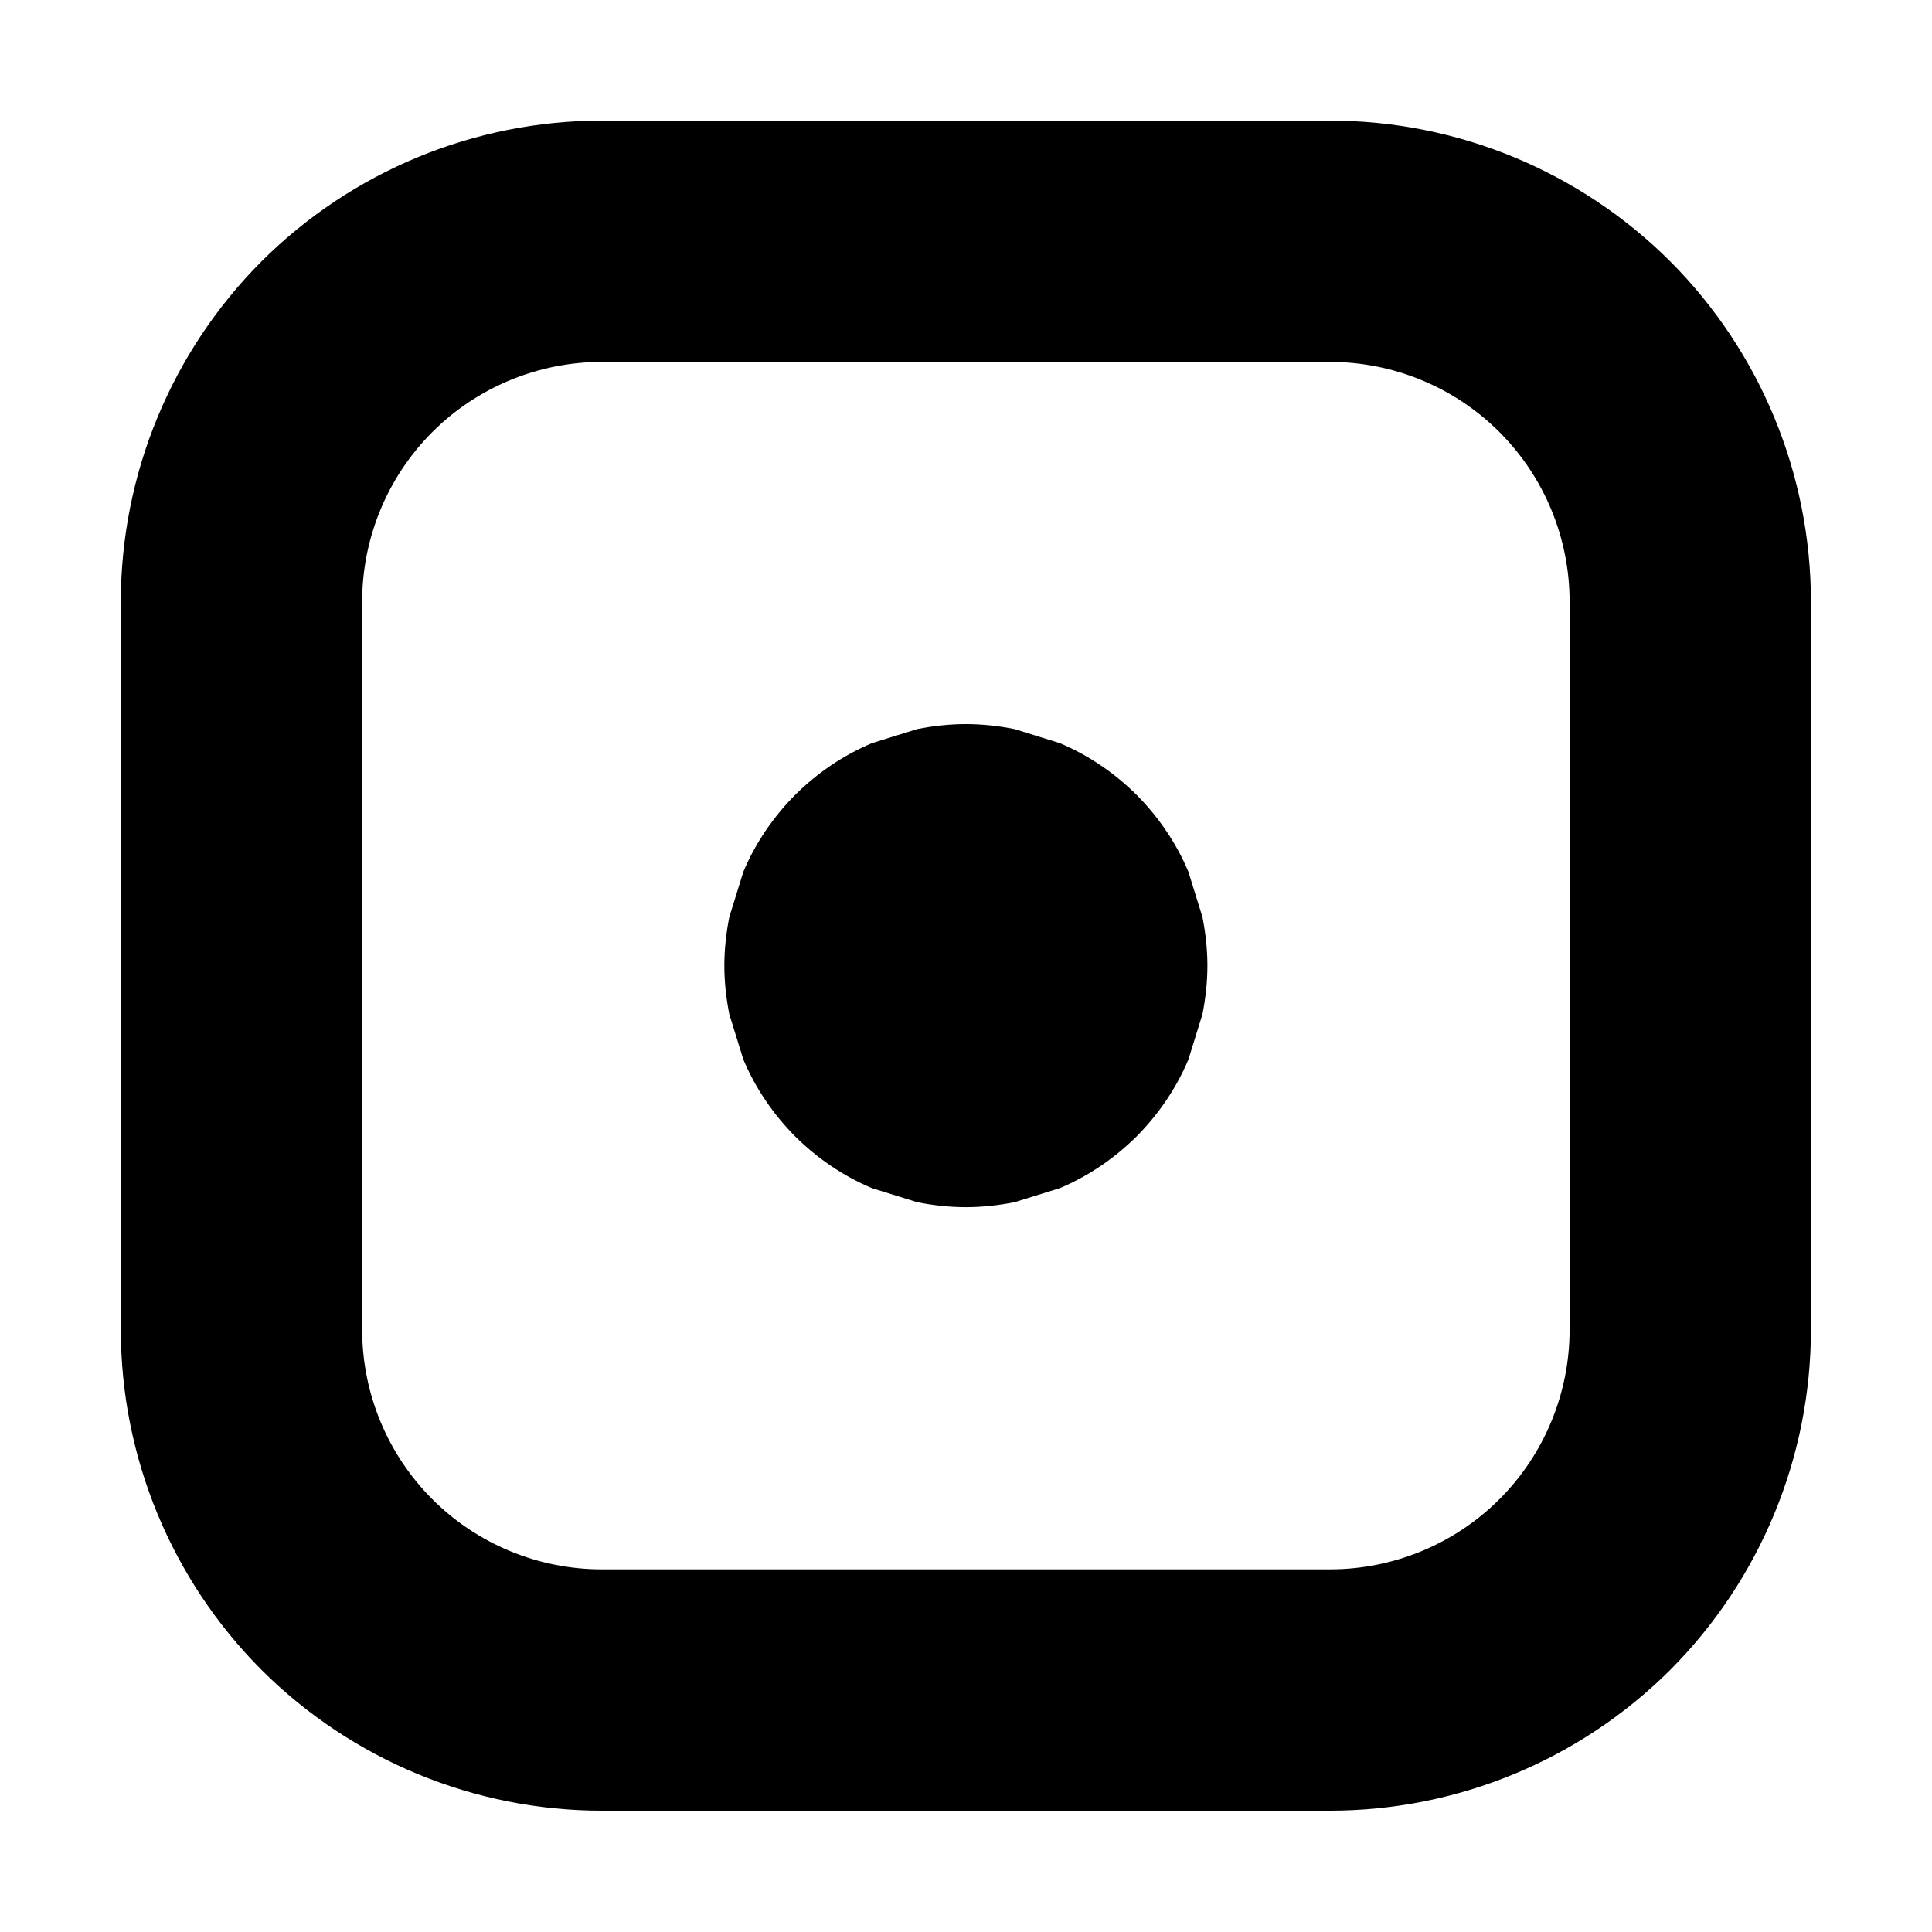 <?xml version="1.0" encoding="UTF-8" standalone="no"?>
<!DOCTYPE svg PUBLIC "-//W3C//DTD SVG 1.1//EN" "http://www.w3.org/Graphics/SVG/1.1/DTD/svg11.dtd">
<svg width="100%" height="100%" viewBox="0 0 16 16" version="1.1" xmlns="http://www.w3.org/2000/svg" xmlns:xlink="http://www.w3.org/1999/xlink" xml:space="preserve" xmlns:serif="http://www.serif.com/" style="fill-rule:evenodd;clip-rule:evenodd;stroke-linejoin:round;stroke-miterlimit:2;">
    <rect id="copper" x="0" y="0" width="16" height="16" style="fill:none;"/>
    <g id="copper1" serif:id="copper">
        <g transform="matrix(1.714,0,0,1.714,0.286,-8.286)">
            <path d="M6.259,5.417C6.875,5.417 7.467,5.662 7.903,6.097C8.338,6.533 8.583,7.125 8.583,7.741L8.583,11.259C8.583,11.875 8.338,12.467 7.903,12.903C7.467,13.338 6.875,13.583 6.259,13.583L2.741,13.583C2.125,13.583 1.533,13.338 1.097,12.903C0.662,12.467 0.417,11.875 0.417,11.259L0.417,7.741C0.417,7.125 0.662,6.533 1.097,6.097C1.533,5.662 2.125,5.417 2.741,5.417L6.259,5.417ZM6.259,6.583L2.741,6.583C2.434,6.583 2.139,6.705 1.922,6.922C1.705,7.139 1.583,7.434 1.583,7.741L1.583,11.259C1.583,11.566 1.705,11.861 1.922,12.078C2.139,12.295 2.434,12.417 2.741,12.417L6.259,12.417C6.566,12.417 6.861,12.295 7.078,12.078C7.295,11.861 7.417,11.566 7.417,11.259L7.417,7.741C7.417,7.434 7.295,7.139 7.078,6.922C6.861,6.705 6.566,6.583 6.259,6.583ZM4.5,8.333C4.58,8.333 4.659,8.342 4.735,8.357L4.954,8.425C5.094,8.484 5.219,8.57 5.325,8.675C5.43,8.781 5.516,8.906 5.575,9.046L5.643,9.265C5.658,9.341 5.667,9.42 5.667,9.5C5.667,9.58 5.658,9.659 5.643,9.735L5.575,9.954C5.516,10.094 5.43,10.219 5.325,10.325C5.219,10.43 5.094,10.516 4.954,10.575L4.735,10.643C4.659,10.658 4.58,10.667 4.5,10.667C4.42,10.667 4.341,10.658 4.265,10.643L4.046,10.575C3.906,10.516 3.781,10.43 3.675,10.325C3.57,10.219 3.484,10.094 3.425,9.954L3.357,9.735C3.342,9.659 3.333,9.58 3.333,9.5C3.333,9.42 3.342,9.341 3.357,9.265L3.425,9.046C3.484,8.906 3.57,8.781 3.675,8.675C3.781,8.57 3.906,8.484 4.046,8.425L4.265,8.357C4.341,8.342 4.42,8.333 4.5,8.333Z" fill="currentColor"/>
        </g>
    </g>
</svg>

